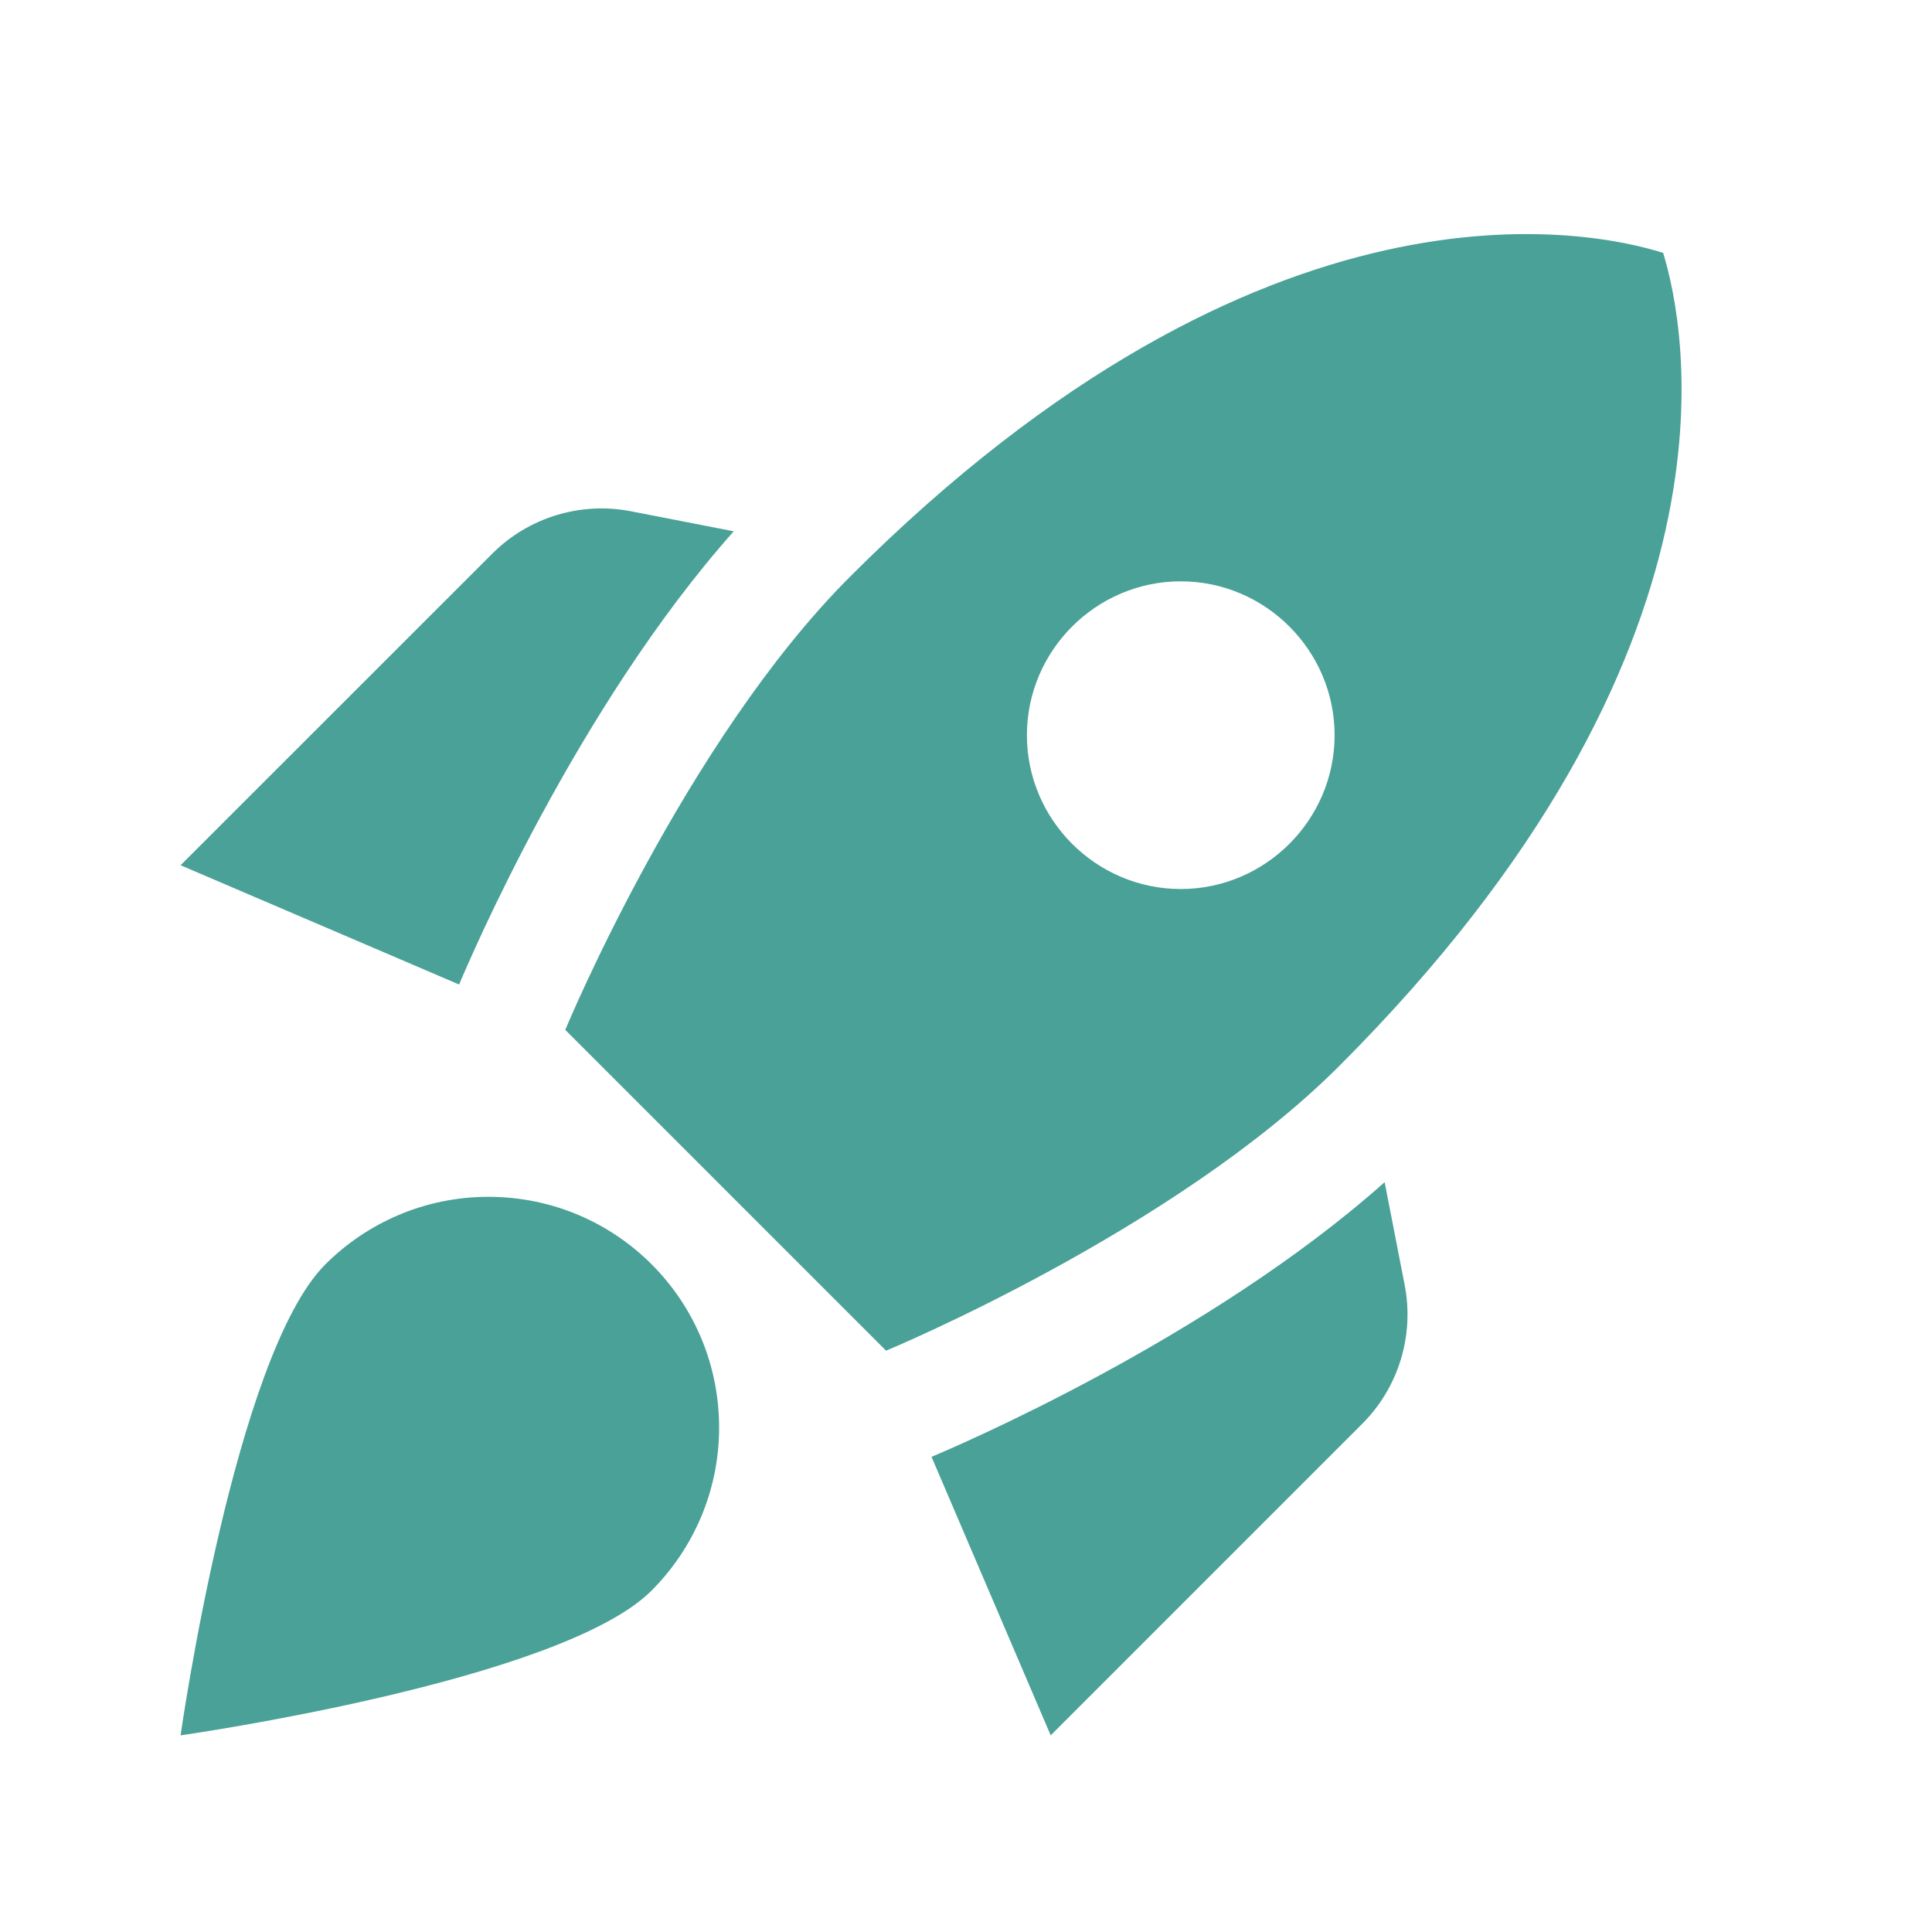 <svg width="19" height="19" viewBox="0 0 19 19" fill="none" xmlns="http://www.w3.org/2000/svg">
<path d="M7.216 5.225C5.673 6.958 4.614 9.447 4.515 9.682L1.776 8.509L4.841 5.445C5.196 5.089 5.711 4.93 6.21 5.029L7.216 5.225ZM8.714 13.283C8.714 13.283 11.544 12.11 13.17 10.484C17.256 6.398 16.575 3.205 16.356 2.487C15.637 2.26 12.444 1.586 8.359 5.672C6.732 7.298 5.559 10.128 5.559 10.128L8.714 13.283ZM13.617 11.626C11.884 13.169 9.395 14.229 9.161 14.327L10.333 17.066L13.397 14.002C13.753 13.646 13.912 13.132 13.813 12.632L13.617 11.626ZM7.072 14.04C7.072 14.667 6.815 15.235 6.407 15.643C5.514 16.536 1.776 17.066 1.776 17.066C1.776 17.066 2.306 13.328 3.199 12.435C3.607 12.027 4.175 11.77 4.803 11.77C6.059 11.77 7.072 12.784 7.072 14.04ZM10.099 7.23C10.099 6.398 10.78 5.717 11.612 5.717C12.444 5.717 13.125 6.398 13.125 7.23C13.125 8.062 12.444 8.743 11.612 8.743C10.78 8.743 10.099 8.062 10.099 7.23Z" fill="#49A197"/>
</svg>
